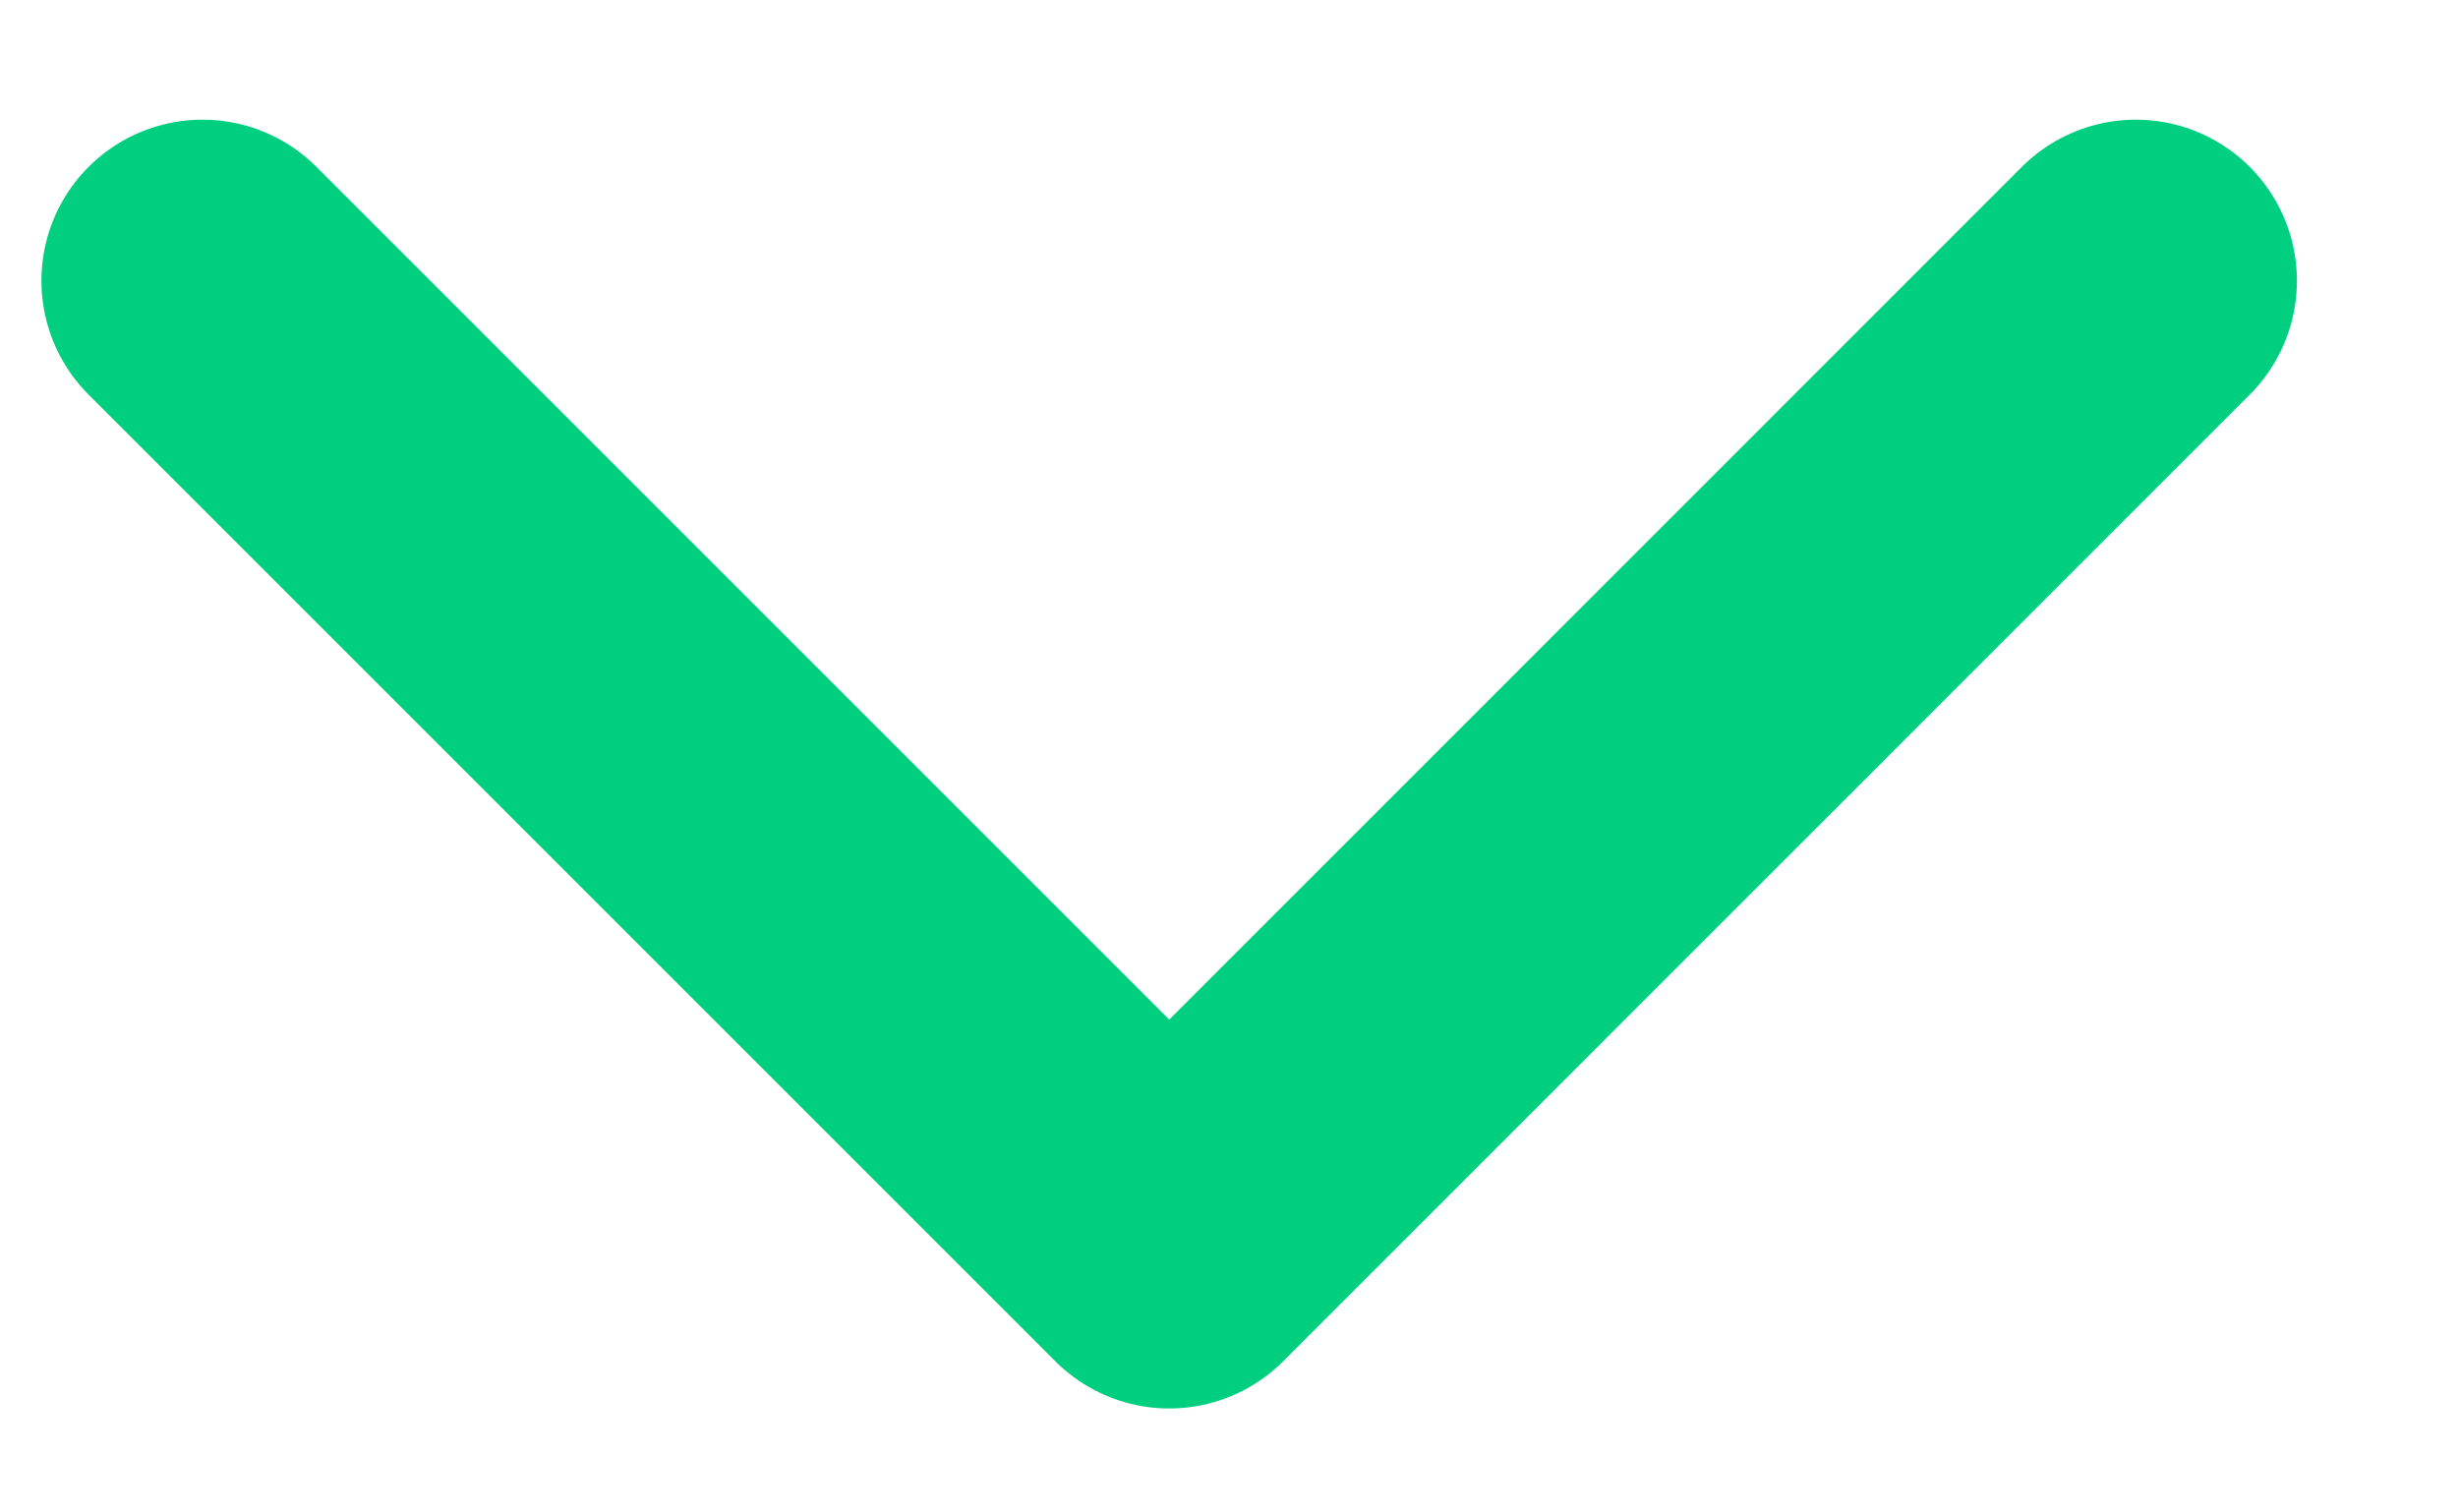 <svg width="13" height="8" viewBox="0 0 13 8" fill="none" xmlns="http://www.w3.org/2000/svg">
<path d="M1.071 1.485L6.184 6.598L11.296 1.485" stroke="#00CF80" stroke-width="1.704" stroke-linecap="round" stroke-linejoin="round"/>
</svg>
